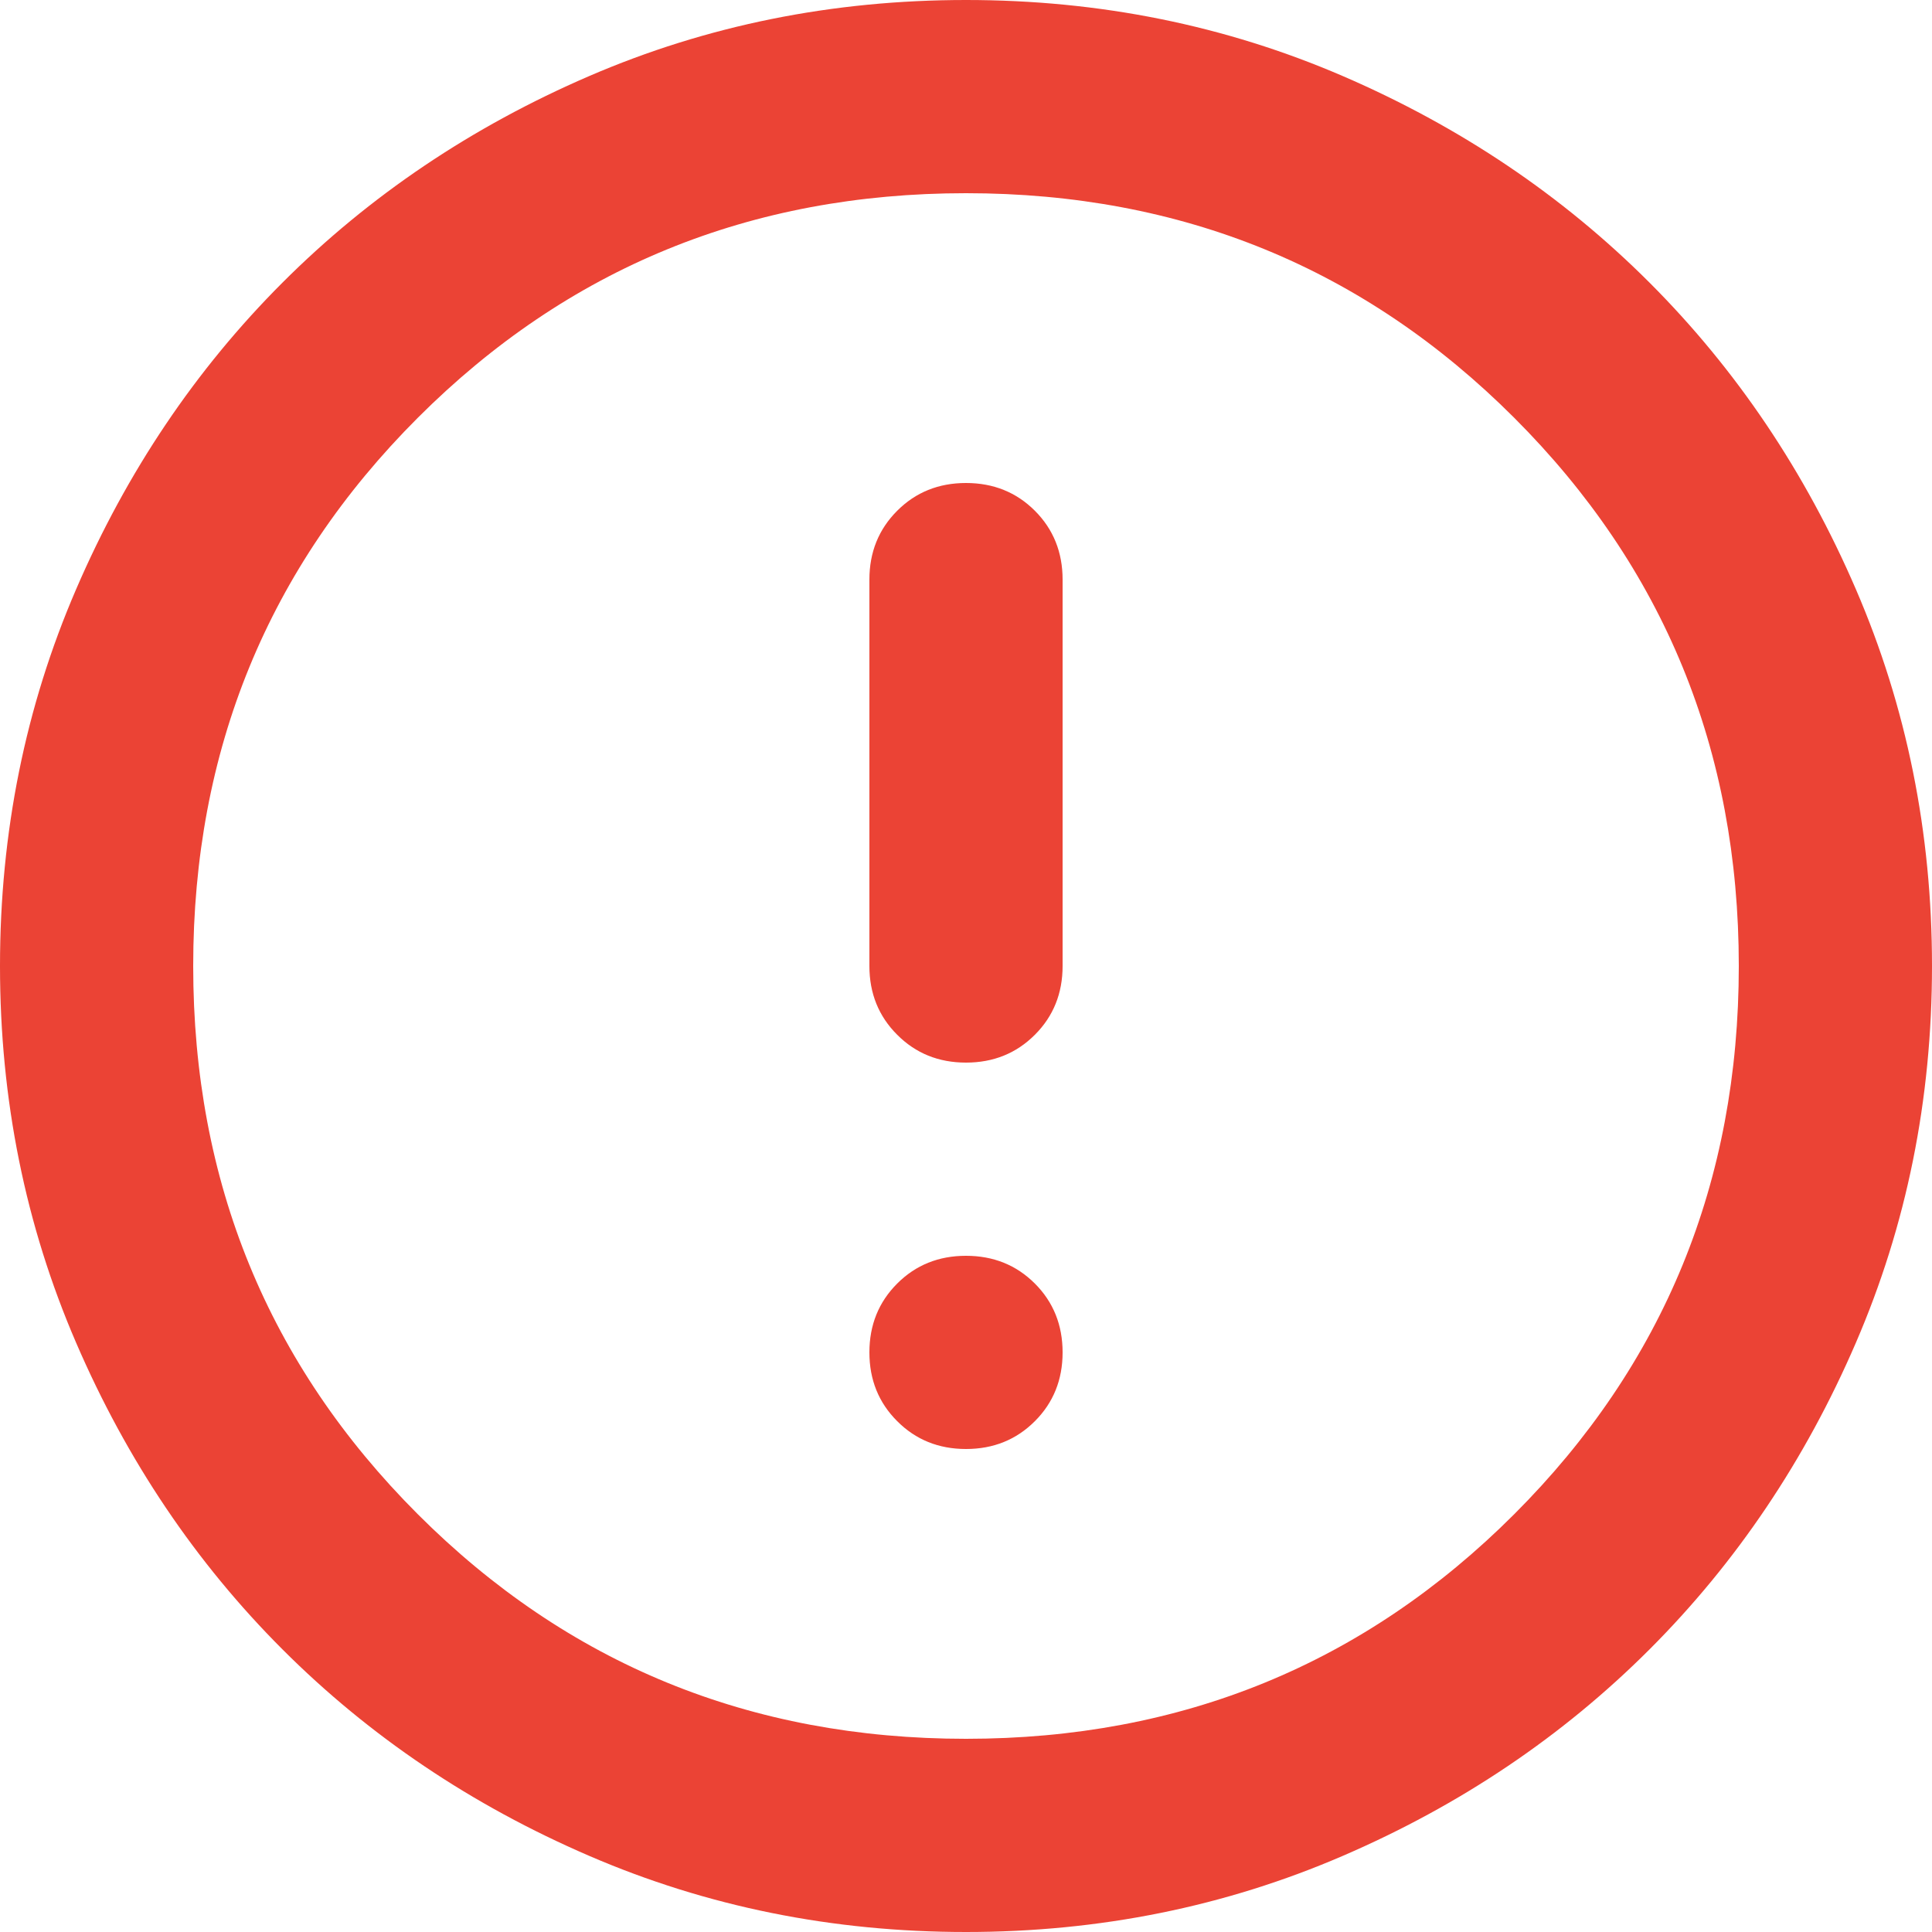 <svg width="73" height="73" viewBox="0 0 73 73" fill="none" xmlns="http://www.w3.org/2000/svg">
<path d="M36.5 54.75C37.534 54.75 38.402 54.4 39.102 53.699C39.801 53 40.15 52.134 40.15 51.1C40.15 50.066 39.801 49.198 39.102 48.498C38.402 47.799 37.534 47.45 36.5 47.45C35.466 47.45 34.6 47.799 33.901 48.498C33.2 49.198 32.85 50.066 32.85 51.1C32.85 52.134 33.2 53 33.901 53.699C34.6 54.4 35.466 54.75 36.5 54.75ZM36.5 40.15C37.534 40.15 38.402 39.8 39.102 39.099C39.801 38.4 40.15 37.534 40.15 36.5V21.9C40.15 20.866 39.801 19.998 39.102 19.298C38.402 18.599 37.534 18.25 36.5 18.25C35.466 18.25 34.6 18.599 33.901 19.298C33.2 19.998 32.85 20.866 32.85 21.9V36.5C32.85 37.534 33.2 38.4 33.901 39.099C34.6 39.8 35.466 40.15 36.5 40.15ZM36.5 73C31.451 73 26.706 72.041 22.265 70.124C17.824 68.209 13.961 65.609 10.676 62.324C7.391 59.039 4.791 55.176 2.876 50.735C0.959 46.294 0 41.549 0 36.5C0 31.451 0.959 26.706 2.876 22.265C4.791 17.824 7.391 13.961 10.676 10.676C13.961 7.391 17.824 4.79 22.265 2.873C26.706 0.958 31.451 0 36.5 0C41.549 0 46.294 0.958 50.735 2.873C55.176 4.79 59.039 7.391 62.324 10.676C65.609 13.961 68.209 17.824 70.124 22.265C72.041 26.706 73 31.451 73 36.5C73 41.549 72.041 46.294 70.124 50.735C68.209 55.176 65.609 59.039 62.324 62.324C59.039 65.609 55.176 68.209 50.735 70.124C46.294 72.041 41.549 73 36.5 73ZM36.5 65.7C44.652 65.7 51.556 62.871 57.214 57.214C62.871 51.556 65.7 44.652 65.7 36.5C65.7 28.348 62.871 21.444 57.214 15.786C51.556 10.129 44.652 7.3 36.5 7.3C28.348 7.3 21.444 10.129 15.786 15.786C10.129 21.444 7.3 28.348 7.3 36.5C7.3 44.652 10.129 51.556 15.786 57.214C21.444 62.871 28.348 65.7 36.5 65.7Z" fill="#EB4335"/>
</svg>
